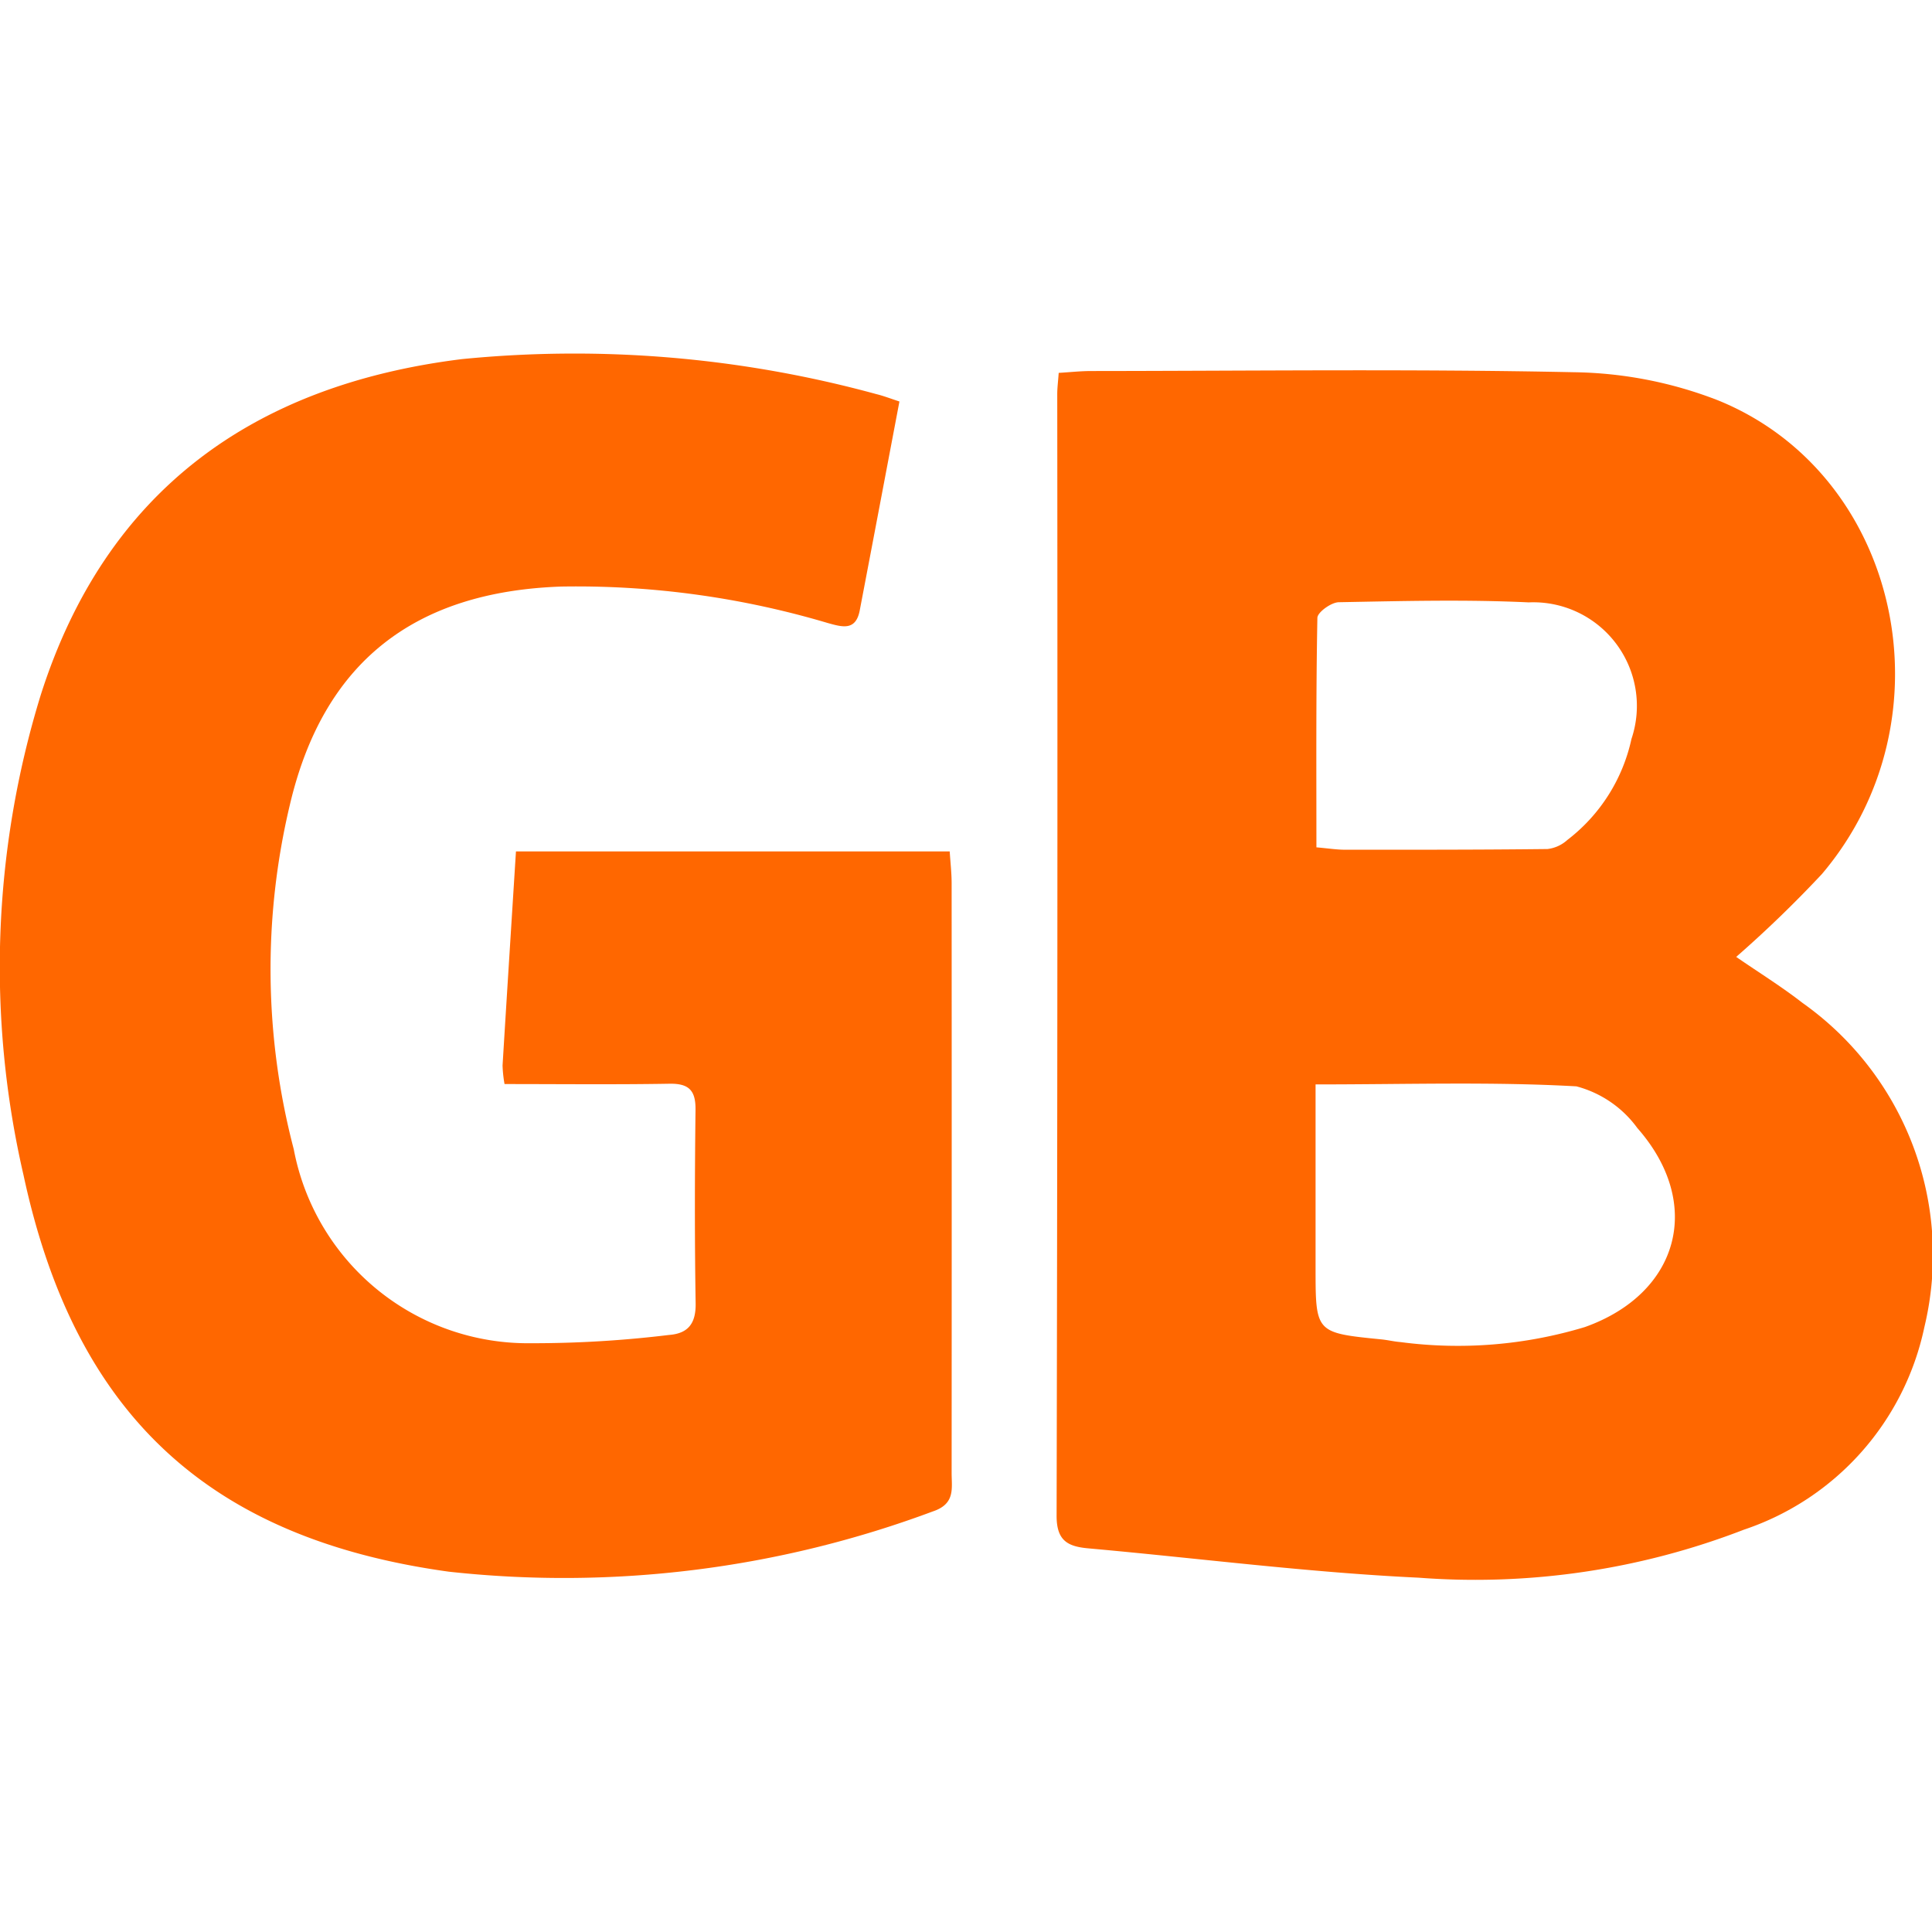 <svg id="Layer_1" data-name="Layer 1" xmlns="http://www.w3.org/2000/svg" viewBox="0 0 48 48"><defs><style>.cls-1{fill:#ff6700;}</style></defs><title>_</title><path class="cls-1" d="M43.135,23.774c.564.389,1.128.738,1.648,1.143a7.67,7.67,0,0,1,3.027,8.057,6.781,6.781,0,0,1-4.482,5.03,18.498,18.498,0,0,1-8.085,1.193c-2.738-.129-5.466-.483-8.199-.728-.517-.046-.795-.189-.793-.814q.03-13.932.016-27.865c0-.155.021-.31.036-.526.287-.017.545-.046.803-.046,4.004-.003,8.008-.054,12.01.03a10.237,10.237,0,0,1,3.572.7c4.538,1.847,5.843,7.917,2.578,11.766A29.462,29.462,0,0,1,43.135,23.774ZM32.685,26.942c0,1.586,0,3.072,0,4.558,0,1.614 0,1.614,1.638,1.777.159.016.316.055.475.067a10.888,10.888,0,0,0,4.579-.374c2.345-.836,2.954-3.067,1.304-4.942a2.733,2.733,0,0,0-1.516-1.038C37.07,26.872,34.964,26.942,32.685,26.942Zm.021-5.89c.287.025.494.058.701.059,1.68.001,3.359.002,5.039-.017a.886.886,0,0,0,.494-.225,4.312,4.312,0,0,0,1.593-2.509,2.574,2.574,0,0,0-2.553-3.394c-1.57-.075-3.146-.033-4.718-.004-.188.003-.529.249-.532.388C32.694,17.238,32.706,19.126,32.706,21.052Z"/><path class="cls-1" d="M22.346,9.975c-.332,1.749-.657,3.47-.986,5.19-.099.519-.439.412-.797.313a21.903,21.903,0,0,0-6.624-.905c-3.648.129-5.907,1.878-6.738,5.425a17.626,17.626,0,0,0,.097,8.553A5.92,5.92,0,0,0,13.196,33.372a27.9,27.9,0,0,0,3.421-.205c.479-.035.675-.284.666-.789-.026-1.601-.022-3.202-.003-4.803.006-.483-.162-.659-.65-.65-1.353.023-2.707.008-4.095.008a3.179,3.179,0,0,1-.049-.462c.107-1.754.219-3.508.333-5.318h10.776c.018.278.048.536.048.794q.004,7.325-0,14.649c-0.0.382.095.766-.462.953a26.218,26.218,0,0,1-12.03,1.499c-5.978-.825-9.292-3.917-10.566-9.85a22.959,22.959,0,0,1,.428-11.934c1.618-5.078,5.289-7.701,10.463-8.342a28.435,28.435,0,0,1,10.298.87C21.951,9.835,22.122,9.902,22.346,9.975Z"/></svg>